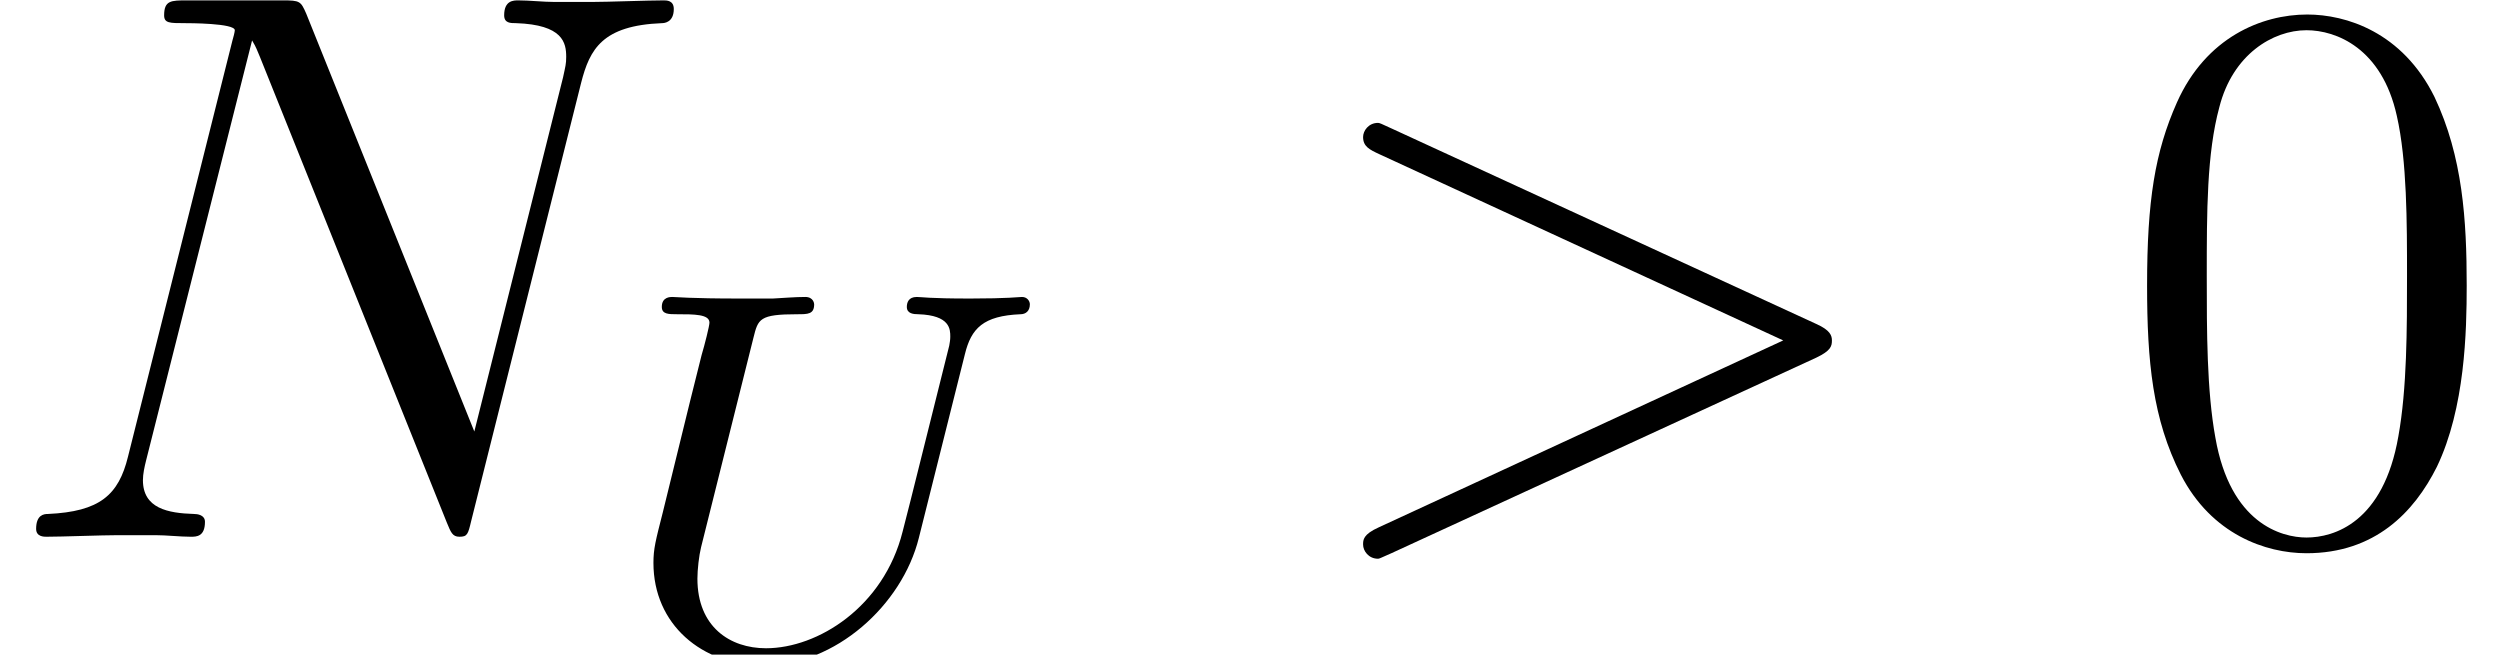 <?xml version='1.0' encoding='ISO-8859-1'?>
<!DOCTYPE svg PUBLIC "-//W3C//DTD SVG 1.1//EN" "http://www.w3.org/Graphics/SVG/1.1/DTD/svg11.dtd">
<!-- This file was generated by dvisvgm 1.2.2 (x86_64-pc-linux-gnu) -->
<!-- Wed Jul 11 17:45:35 2018 -->
<svg height='9.963pt' version='1.1' viewBox='0 -8.169 38.049 9.963' width='38.049pt' xmlns='http://www.w3.org/2000/svg' xmlns:xlink='http://www.w3.org/1999/xlink'>
<defs>
<path d='M7.908 -2.736C8.136 -2.844 8.148 -2.916 8.148 -3C8.148 -3.072 8.124 -3.156 7.908 -3.252L1.416 -6.24C1.26 -6.312 1.236 -6.324 1.212 -6.324C1.068 -6.324 0.984 -6.204 0.984 -6.108C0.984 -5.964 1.08 -5.916 1.236 -5.844L7.404 -3L1.224 -0.144C0.984 -0.036 0.984 0.048 0.984 0.12C0.984 0.216 1.068 0.336 1.212 0.336C1.236 0.336 1.248 0.324 1.416 0.252L7.908 -2.736Z' id='g0-62'/>
<path d='M8.88 -6.936C9.012 -7.452 9.204 -7.812 10.116 -7.848C10.152 -7.848 10.296 -7.86 10.296 -8.064C10.296 -8.196 10.188 -8.196 10.14 -8.196C9.9 -8.196 9.288 -8.172 9.048 -8.172H8.472C8.304 -8.172 8.088 -8.196 7.92 -8.196C7.848 -8.196 7.704 -8.196 7.704 -7.968C7.704 -7.848 7.8 -7.848 7.884 -7.848C8.604 -7.824 8.652 -7.548 8.652 -7.332C8.652 -7.224 8.64 -7.188 8.604 -7.02L7.248 -1.608L4.68 -7.992C4.596 -8.184 4.584 -8.196 4.32 -8.196H2.856C2.616 -8.196 2.508 -8.196 2.508 -7.968C2.508 -7.848 2.592 -7.848 2.82 -7.848C2.88 -7.848 3.588 -7.848 3.588 -7.74C3.588 -7.716 3.564 -7.62 3.552 -7.584L1.956 -1.224C1.812 -0.636 1.524 -0.384 0.732 -0.348C0.672 -0.348 0.552 -0.336 0.552 -0.12C0.552 0 0.672 0 0.708 0C0.948 0 1.56 -0.024 1.8 -0.024H2.376C2.544 -0.024 2.748 0 2.916 0C3 0 3.132 0 3.132 -0.228C3.132 -0.336 3.012 -0.348 2.964 -0.348C2.568 -0.36 2.184 -0.432 2.184 -0.864C2.184 -0.96 2.208 -1.068 2.232 -1.164L3.852 -7.584C3.924 -7.464 3.924 -7.44 3.972 -7.332L6.828 -0.216C6.888 -0.072 6.912 0 7.02 0C7.14 0 7.152 -0.036 7.2 -0.24L8.88 -6.936Z' id='g0-78'/>
<path d='M5.336 -4.592C5.432 -4.984 5.616 -5.176 6.184 -5.2C6.264 -5.2 6.328 -5.248 6.328 -5.352C6.328 -5.4 6.288 -5.464 6.208 -5.464C6.168 -5.464 5.992 -5.44 5.416 -5.44C4.776 -5.44 4.672 -5.464 4.6 -5.464C4.472 -5.464 4.448 -5.376 4.448 -5.312C4.448 -5.208 4.552 -5.2 4.624 -5.2C5.112 -5.184 5.112 -4.968 5.112 -4.856C5.112 -4.808 5.104 -4.768 5.096 -4.72C5.08 -4.664 4.416 -1.984 4.384 -1.88C4.096 -0.728 3.088 -0.096 2.296 -0.096C1.744 -0.096 1.248 -0.424 1.248 -1.16C1.248 -1.296 1.272 -1.512 1.304 -1.64L2.104 -4.84C2.176 -5.128 2.192 -5.2 2.776 -5.2C2.936 -5.2 3.032 -5.2 3.032 -5.352C3.032 -5.36 3.024 -5.464 2.896 -5.464C2.744 -5.464 2.552 -5.448 2.4 -5.44H1.896C1.128 -5.44 0.92 -5.464 0.864 -5.464C0.832 -5.464 0.704 -5.464 0.704 -5.312C0.704 -5.2 0.808 -5.2 0.936 -5.2C1.2 -5.2 1.432 -5.2 1.432 -5.072C1.432 -5.024 1.36 -4.736 1.312 -4.576L1.136 -3.872L0.72 -2.176C0.608 -1.736 0.576 -1.616 0.576 -1.4C0.576 -0.464 1.312 0.168 2.264 0.168C3.352 0.168 4.376 -0.752 4.632 -1.784L5.336 -4.592Z' id='g1-85'/>
<path d='M5.376 -3.84C5.376 -4.836 5.316 -5.808 4.884 -6.72C4.392 -7.716 3.528 -7.98 2.94 -7.98C2.244 -7.98 1.392 -7.632 0.948 -6.636C0.612 -5.88 0.492 -5.136 0.492 -3.84C0.492 -2.676 0.576 -1.8 1.008 -0.948C1.476 -0.036 2.304 0.252 2.928 0.252C3.972 0.252 4.572 -0.372 4.92 -1.068C5.352 -1.968 5.376 -3.144 5.376 -3.84ZM2.928 0.012C2.544 0.012 1.764 -0.204 1.536 -1.512C1.404 -2.232 1.404 -3.144 1.404 -3.984C1.404 -4.968 1.404 -5.856 1.596 -6.564C1.8 -7.368 2.412 -7.74 2.928 -7.74C3.384 -7.74 4.08 -7.464 4.308 -6.432C4.464 -5.748 4.464 -4.8 4.464 -3.984C4.464 -3.18 4.464 -2.268 4.332 -1.536C4.104 -0.216 3.348 0.012 2.928 0.012Z' id='g2-48'/>
</defs>
<g id='page1' transform='matrix(0.996 0 0 0.996 0 0)'>
<use x='0' xlink:href='#g0-78' y='0'/>
<use x='9.409' xlink:href='#g1-85' y='1.8'/>
<use x='19.845' xlink:href='#g0-62' y='0'/>
<use x='32.317' xlink:href='#g2-48' y='0'/>
</g>
</svg>
